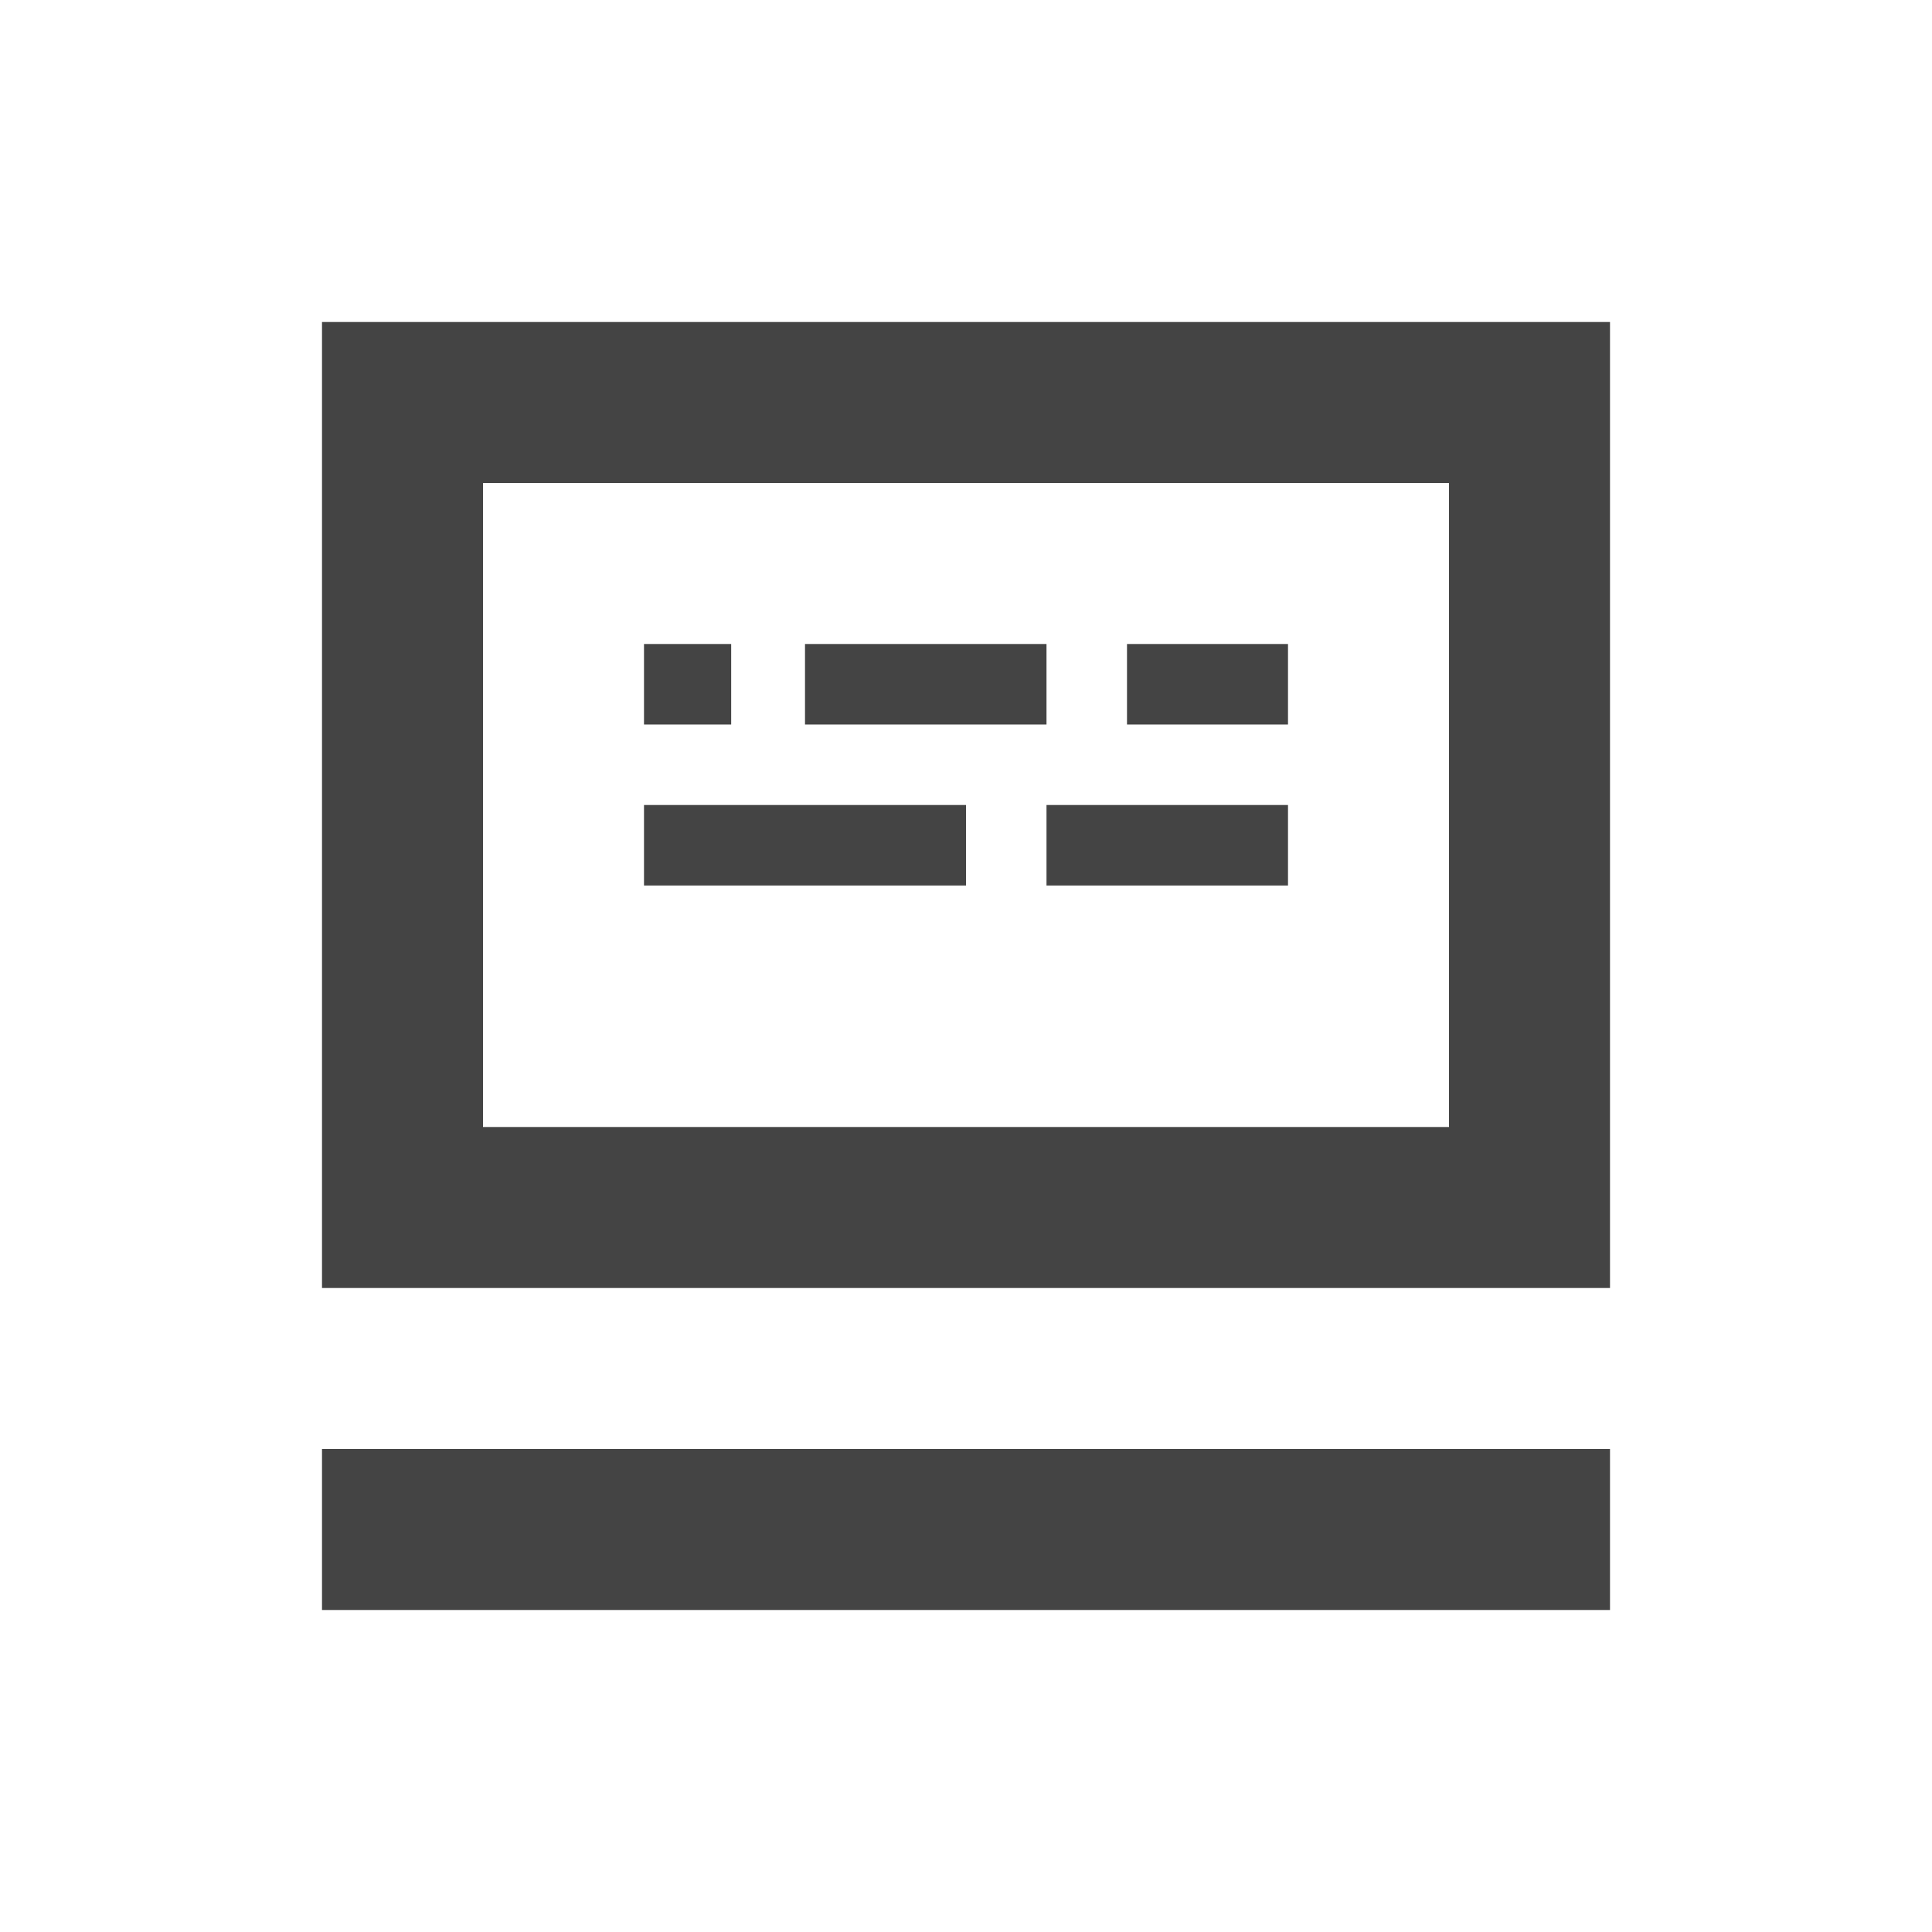 <?xml version="1.0" encoding="utf-8"?>
<!-- Generated by IcoMoon.io -->
<!DOCTYPE svg PUBLIC "-//W3C//DTD SVG 1.1//EN" "http://www.w3.org/Graphics/SVG/1.1/DTD/svg11.dtd">
<svg version="1.1" xmlns="http://www.w3.org/2000/svg" xmlns:xlink="http://www.w3.org/1999/xlink" width="24" height="24" viewBox="0 0 24 24">
<path fill="#444" d="M4 18h16v2h-16v-2z"></path>
<path fill="#444" d="M4 4v12h16v-12h-16zM6 6h12v8h-12v-8z"></path>
<path fill="#444" d="M8 8h1.083v1h-1.083v-1z"></path>
<path fill="#444" d="M10 8h3v1h-3v-1z"></path>
<path fill="#444" d="M14 8h2v1h-2v-1z"></path>
<path fill="#444" d="M8 10h4v1h-4v-1z"></path>
<path fill="#444" d="M13 10h3v1h-3v-1z"></path>
</svg>

